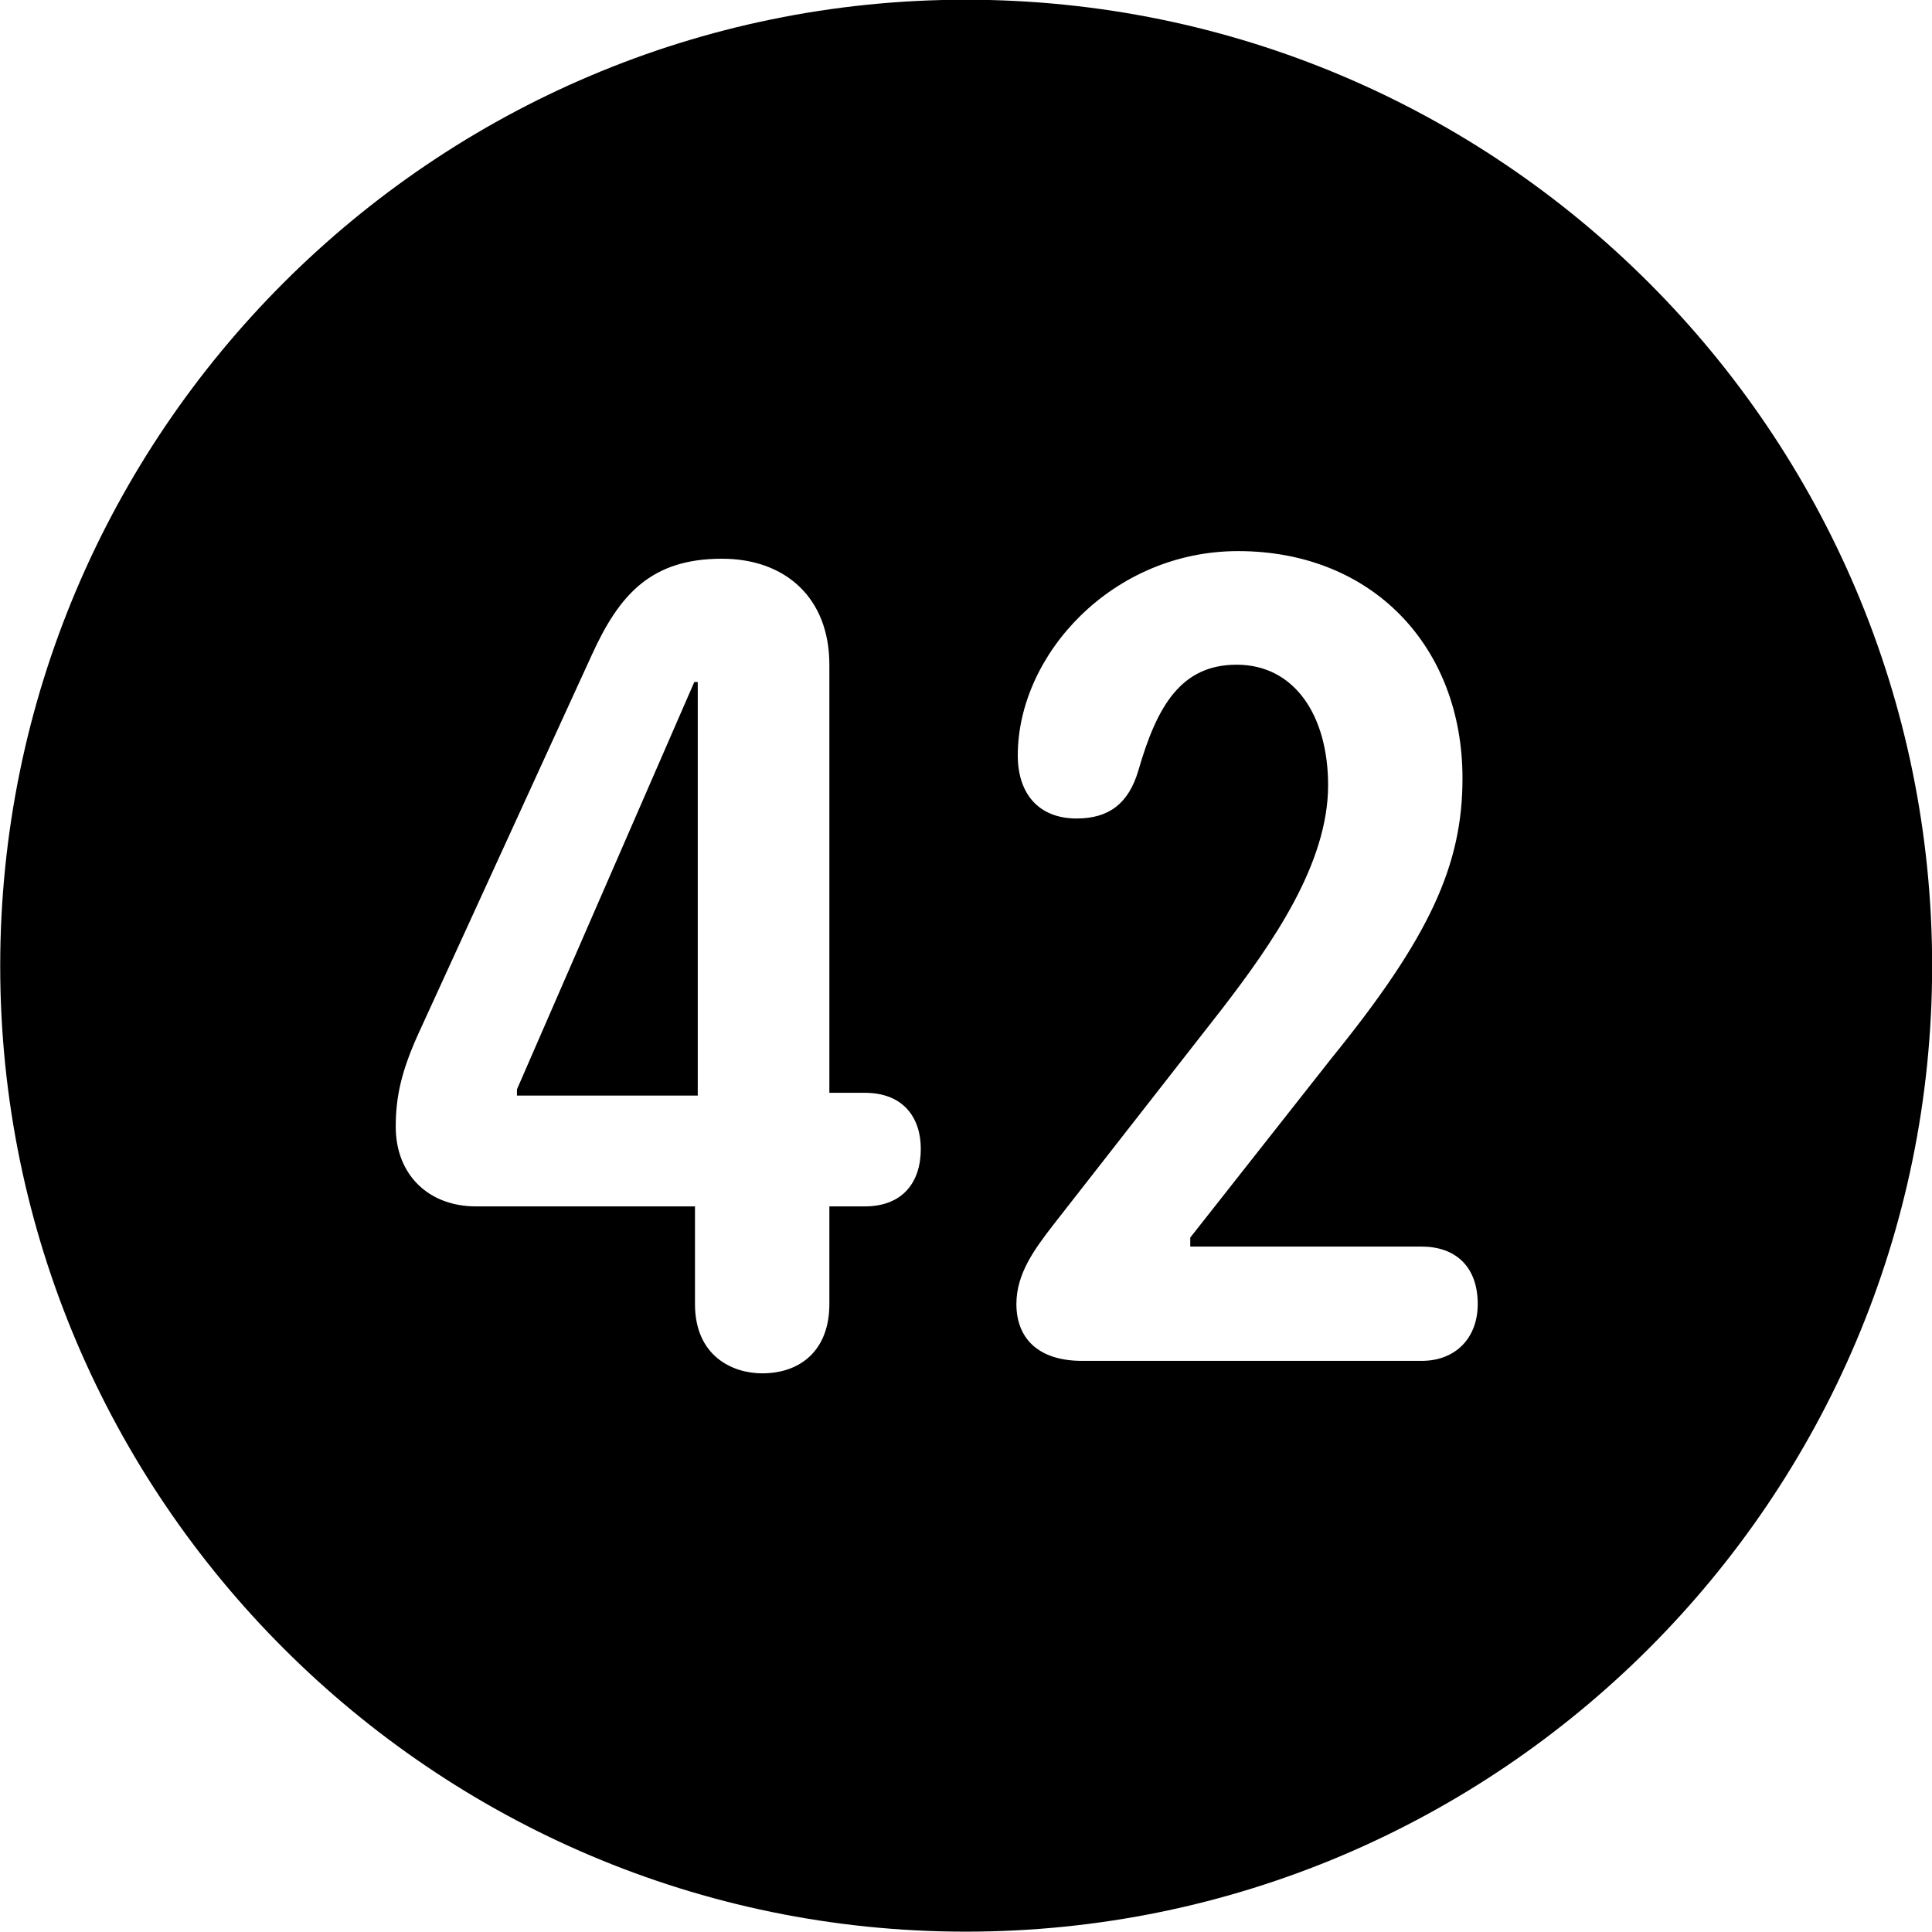 
<svg
    viewBox="0 0 27.891 27.891"
    xmlns="http://www.w3.org/2000/svg"
>
    <path
        fill="inherit"
        d="M13.943 27.886C21.643 27.886 27.893 21.626 27.893 13.946C27.893 6.246 21.643 -0.004 13.943 -0.004C6.263 -0.004 0.003 6.246 0.003 13.946C0.003 21.626 6.263 27.886 13.943 27.886ZM15.623 19.646C14.973 19.646 14.673 19.306 14.673 18.826C14.673 18.386 14.933 18.036 15.203 17.686L17.633 14.576C18.373 13.616 19.173 12.466 19.173 11.336C19.173 10.336 18.693 9.596 17.853 9.596C17.053 9.596 16.703 10.186 16.433 11.126C16.293 11.596 16.013 11.816 15.543 11.816C14.983 11.816 14.693 11.446 14.693 10.906C14.693 9.446 16.063 7.956 17.873 7.956C19.813 7.956 21.113 9.336 21.113 11.236C21.113 12.486 20.643 13.526 19.223 15.276L17.183 17.866V17.996H20.523C21.003 17.996 21.333 18.276 21.333 18.826C21.333 19.316 21.013 19.646 20.523 19.646ZM11.003 19.826C10.573 19.826 10.033 19.576 10.033 18.826V17.416H6.873C6.183 17.416 5.713 16.956 5.713 16.266C5.713 15.836 5.793 15.466 6.043 14.916L8.543 9.456C8.943 8.576 9.403 8.066 10.423 8.066C11.333 8.066 11.973 8.626 11.973 9.596V15.776H12.483C13.043 15.776 13.293 16.136 13.293 16.586C13.293 17.066 13.033 17.416 12.483 17.416H11.973V18.826C11.973 19.496 11.553 19.826 11.003 19.826ZM10.073 15.816V9.846H10.023L7.463 15.726V15.816Z"
        fillRule="evenodd"
        clipRule="evenodd"
    />
</svg>
        